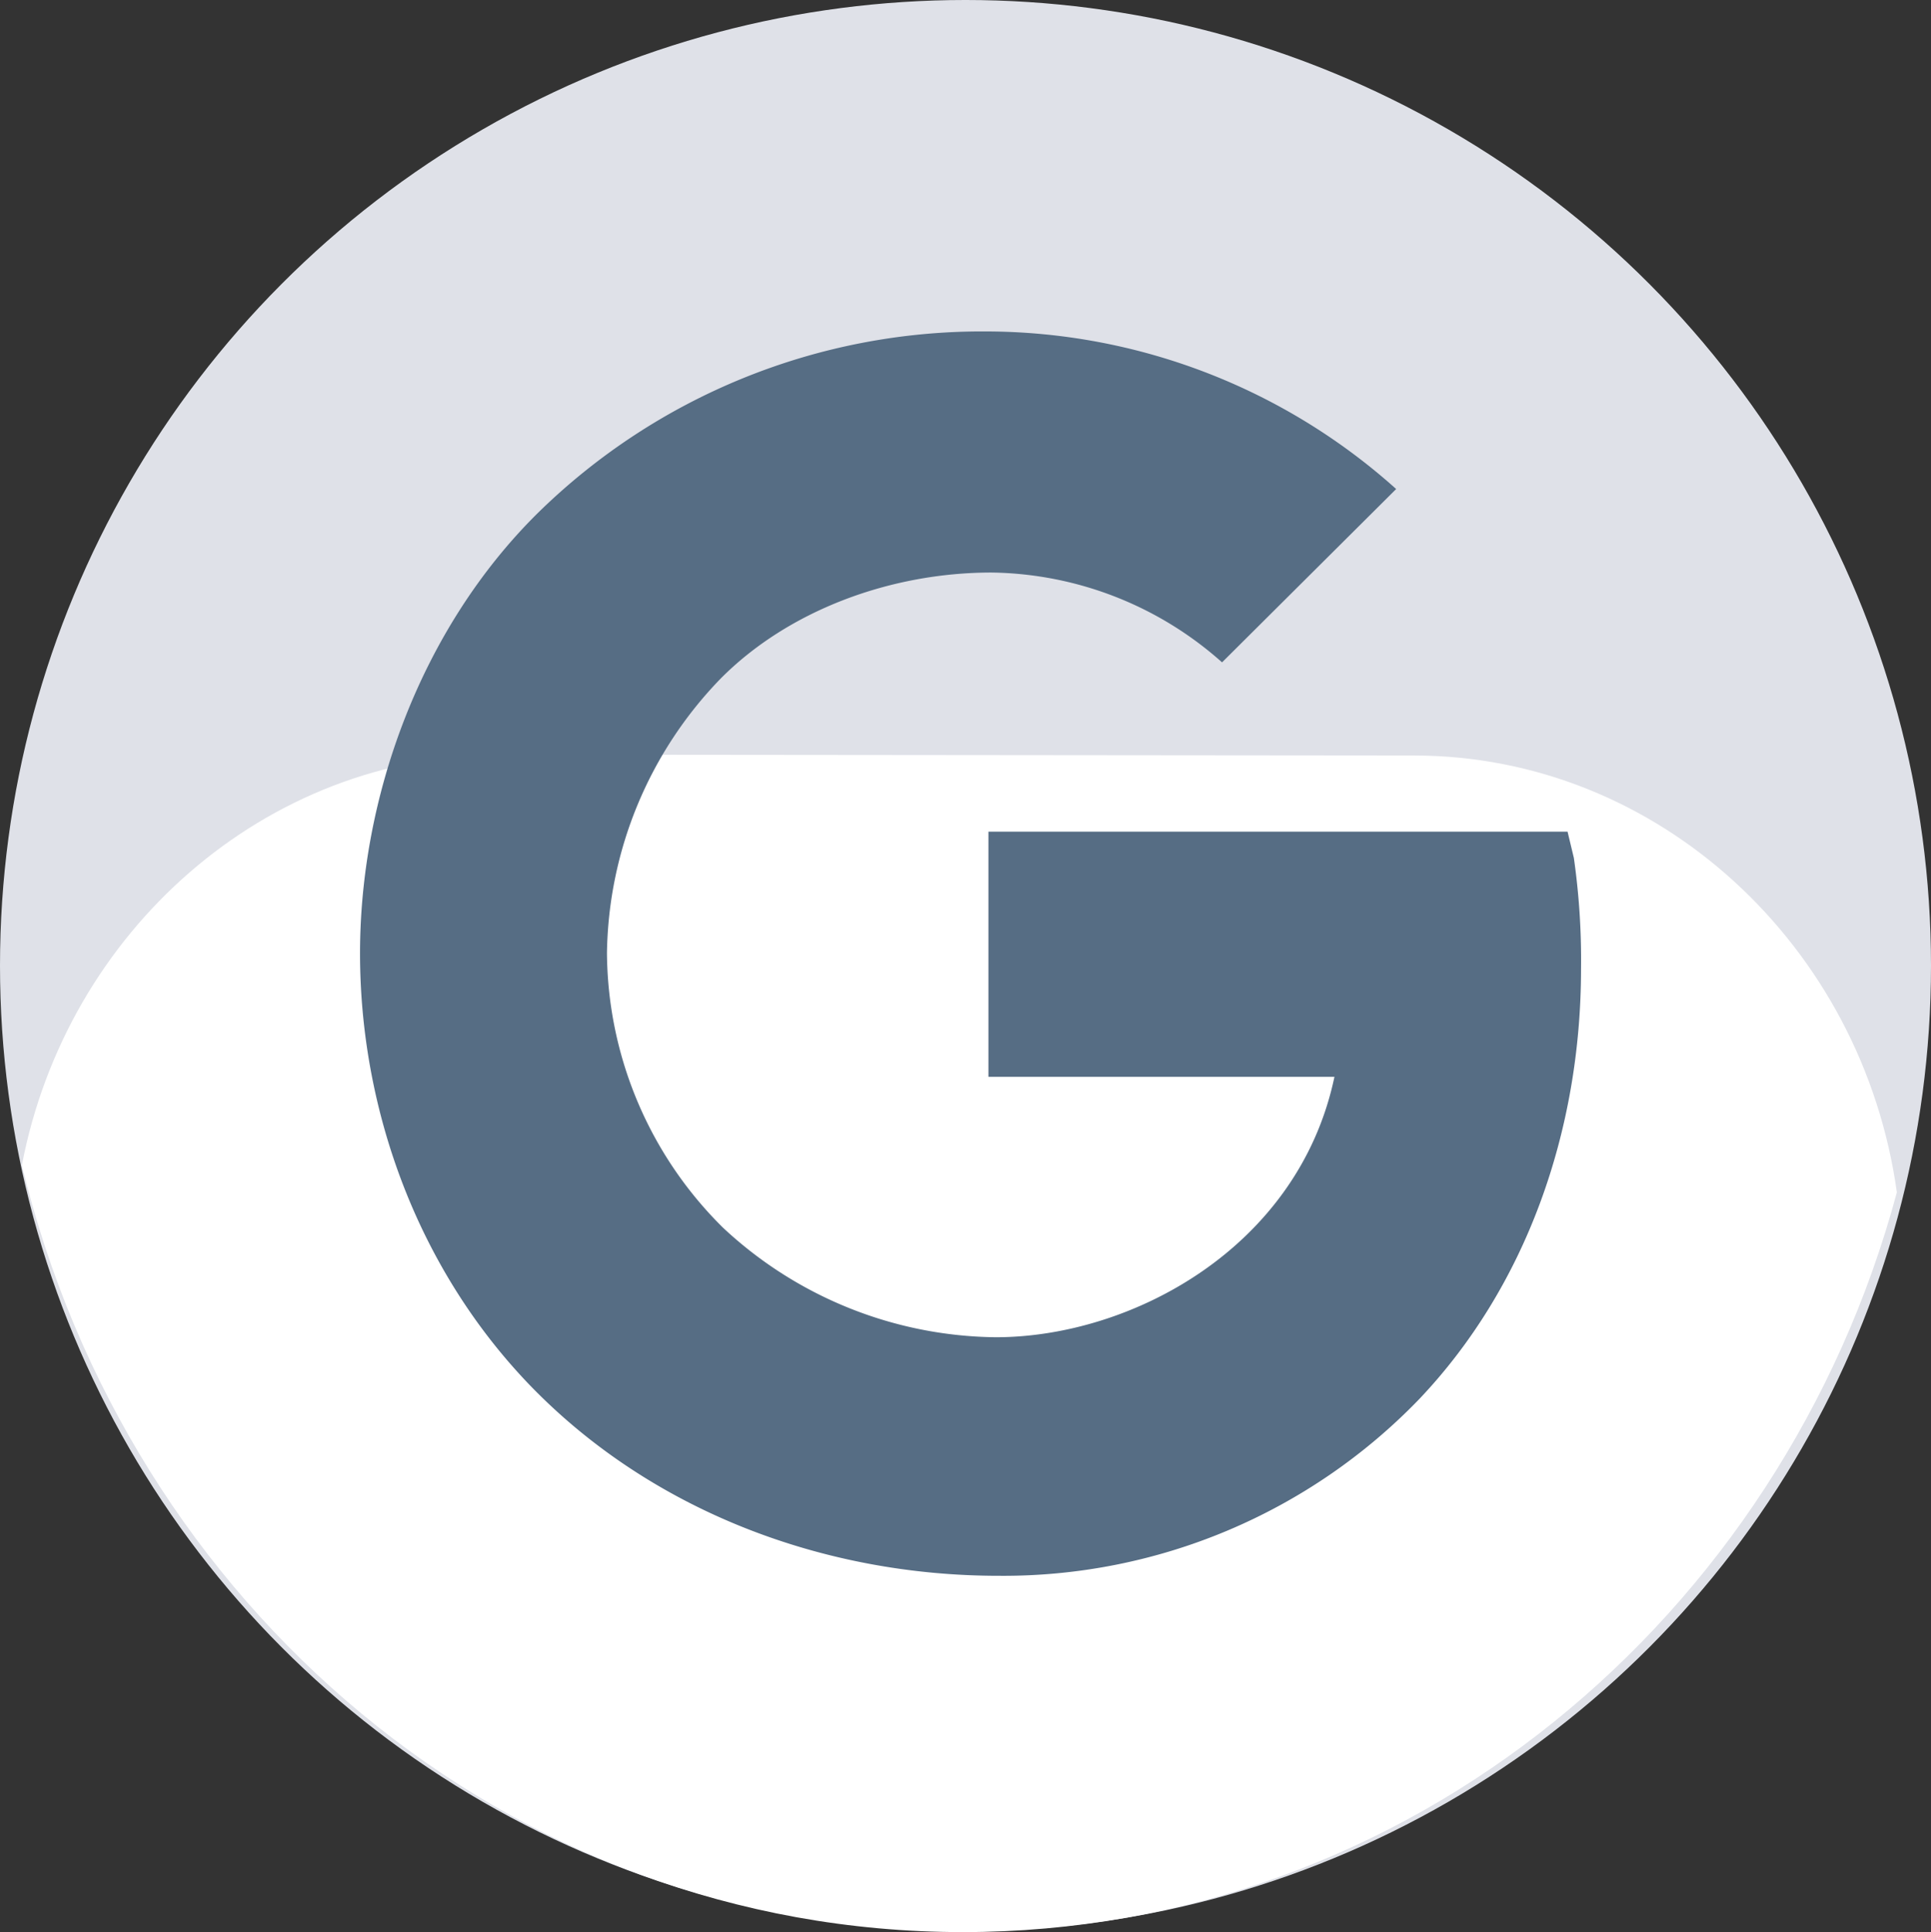 <svg id="Calque_1" data-name="Calque 1" xmlns="http://www.w3.org/2000/svg" viewBox="0 0 220.6 220.7"><rect x="0" y="0" width="220.6" height="220.7" fill="#333333" stroke="none"/><defs><style>.cls-1{fill:#dfe1e8;}.cls-2{fill:#fff;}.cls-3{fill:#566d84;}</style></defs><title>google_white</title><circle class="cls-1" cx="110.3" cy="110.3" r="110.3"/><path class="cls-2" d="M57.2,86.2c-26.9,0-49.6,20.2-54.7,46.9,12.1,50.3,55.6,87.6,107.5,87.6,50.8,0,93.6-35.8,106.7-84.5-3.9-28.1-27.2-49.9-55.2-49.9L57.2,86.2Z" transform="translate(0 0)"/><path class="cls-3" d="M179.8,98l-.72-3H112.92v28h39.53c-4.1,19.49-23.15,29.75-38.7,29.75A46.33,46.33,0,0,1,82.6,140.24a44.5,44.5,0,0,1-13.26-31.39,45.93,45.93,0,0,1,13-31.35c7.71-7.76,19.36-12.1,30.94-12.1a40.34,40.34,0,0,1,26.33,10.26l19.89-19.8a70.34,70.34,0,0,0-46.86-18h0A72.47,72.47,0,0,0,61.37,58.67C48,71.93,41.13,91.11,41.13,108.9s6.53,36,19.46,49.39C74.39,172.54,94,180,114.09,180a66,66,0,0,0,48.07-20.21c12.16-12.82,18.46-30.56,18.46-49.16A82.38,82.38,0,0,0,179.8,98Z" transform="translate(0 0)"/></svg>